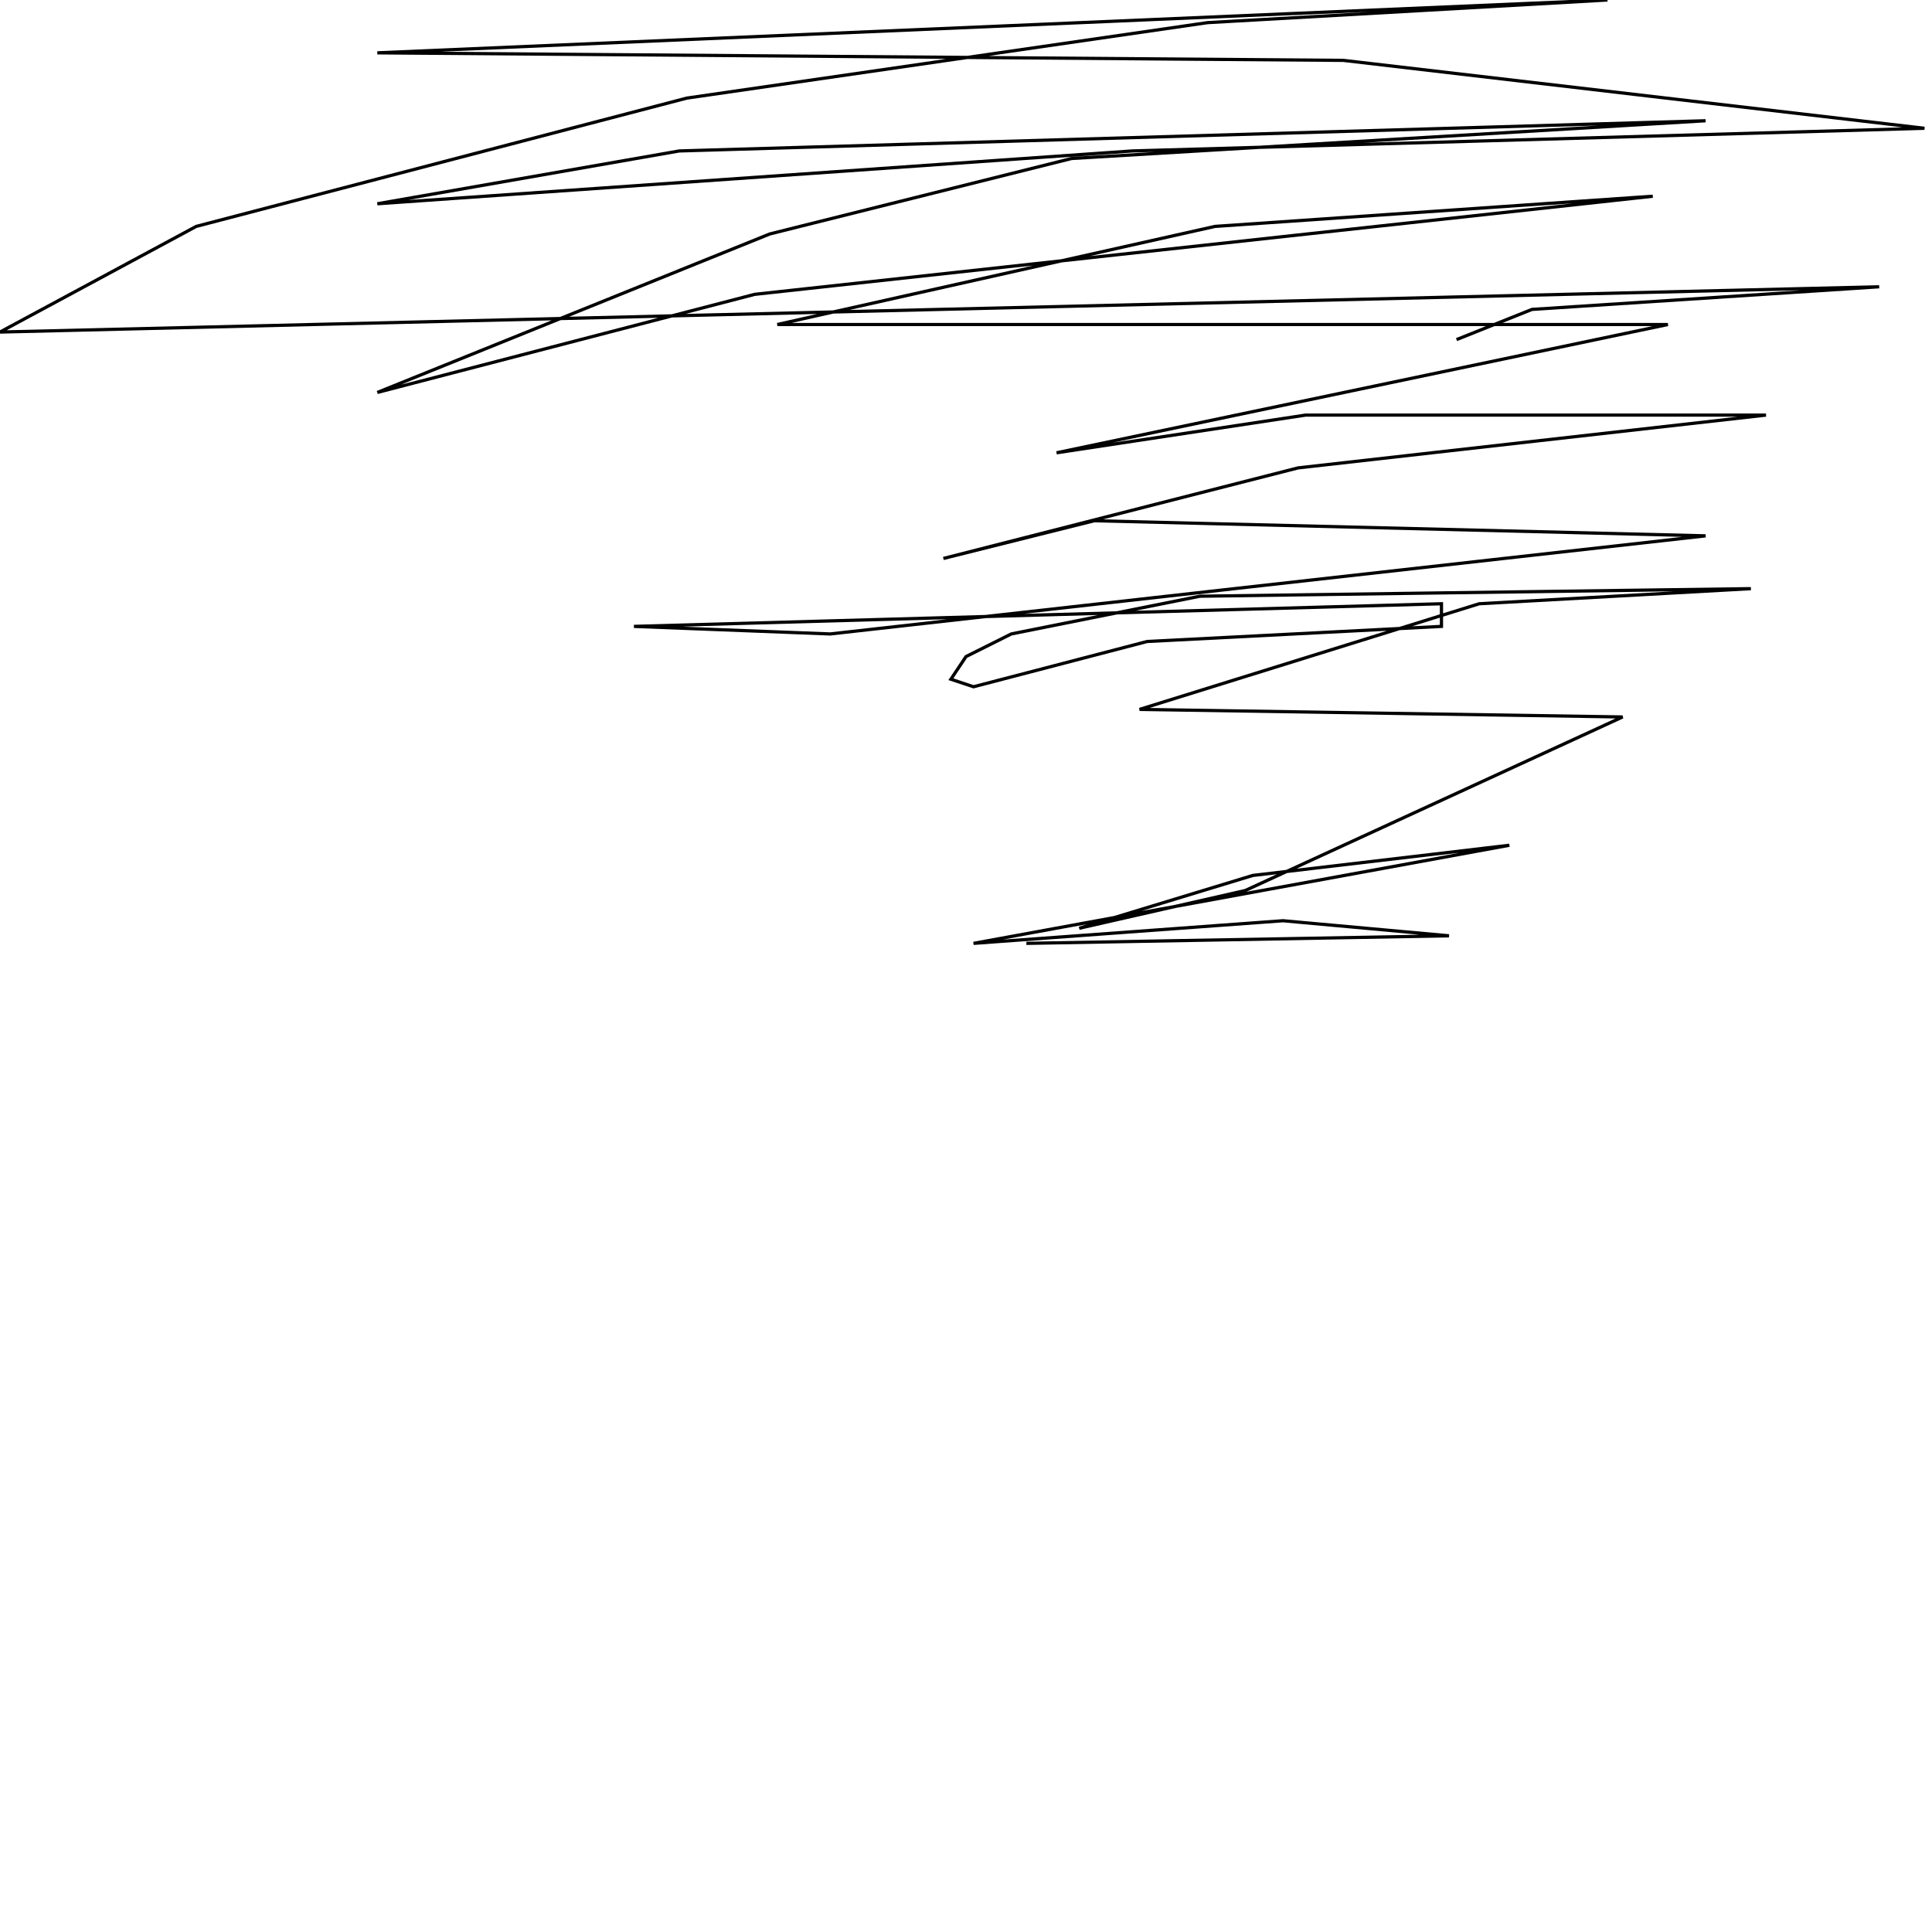 <?xml version="1.0" encoding="UTF-8" standalone="no"?>
<!--Created with ndjsontosvg (https:https://github.com/thompson318/ndjsontosvg) 
	from the simplified Google quickdraw data set. key_id = 5047396922818560-->
<svg width="600" height="600"
	xmlns="http://www.w3.org/2000/svg">
	xmlns:ndjsontosvg="https://github.com/thompson318/ndjsontosvg"
	xmlns:quickdraw="https://quickdraw.withgoogle.com/data"
	xmlns:scikit-surgery="https://doi.org/10.1007/s11548-020-02180-5">

	<rect width="100%" height="100%" fill="white" />
	<path d = "M 318.75 292.97 L 450.00 290.62 L 398.44 285.94 L 302.34 292.97 L 468.75 262.50 L 389.06 271.88 L 335.16 288.28 L 386.72 276.56 L 503.91 222.66 L 353.91 220.31 L 459.38 187.50 L 543.75 182.81 L 372.66 185.16 L 314.06 196.88 L 300.00 203.91 L 295.31 210.94 L 302.34 213.28 L 356.25 199.22 L 447.66 194.53 L 447.66 187.50 L 196.88 194.53 L 257.81 196.88 L 529.69 166.41 L 339.84 161.72 L 292.97 173.44 L 403.12 145.31 L 548.44 128.91 L 405.47 128.91 L 328.12 140.62 L 517.97 100.78 L 241.41 100.78 L 377.34 70.31 L 513.28 60.94 L 234.38 91.41 L 117.19 121.88 L 239.06 72.66 L 332.81 49.22 L 529.69 37.50 L 210.94 46.88 L 117.19 63.28 L 351.56 46.88 L 597.66 39.84 L 417.19 18.75 L 117.19 16.41 L 499.22 0.00 L 375.00 7.03 L 213.28 30.47 L 60.94 70.31 L 0.00 103.12 L 583.59 89.06 L 475.78 96.09 L 452.34 105.47" stroke="black" fill="transparent"/>
</svg>